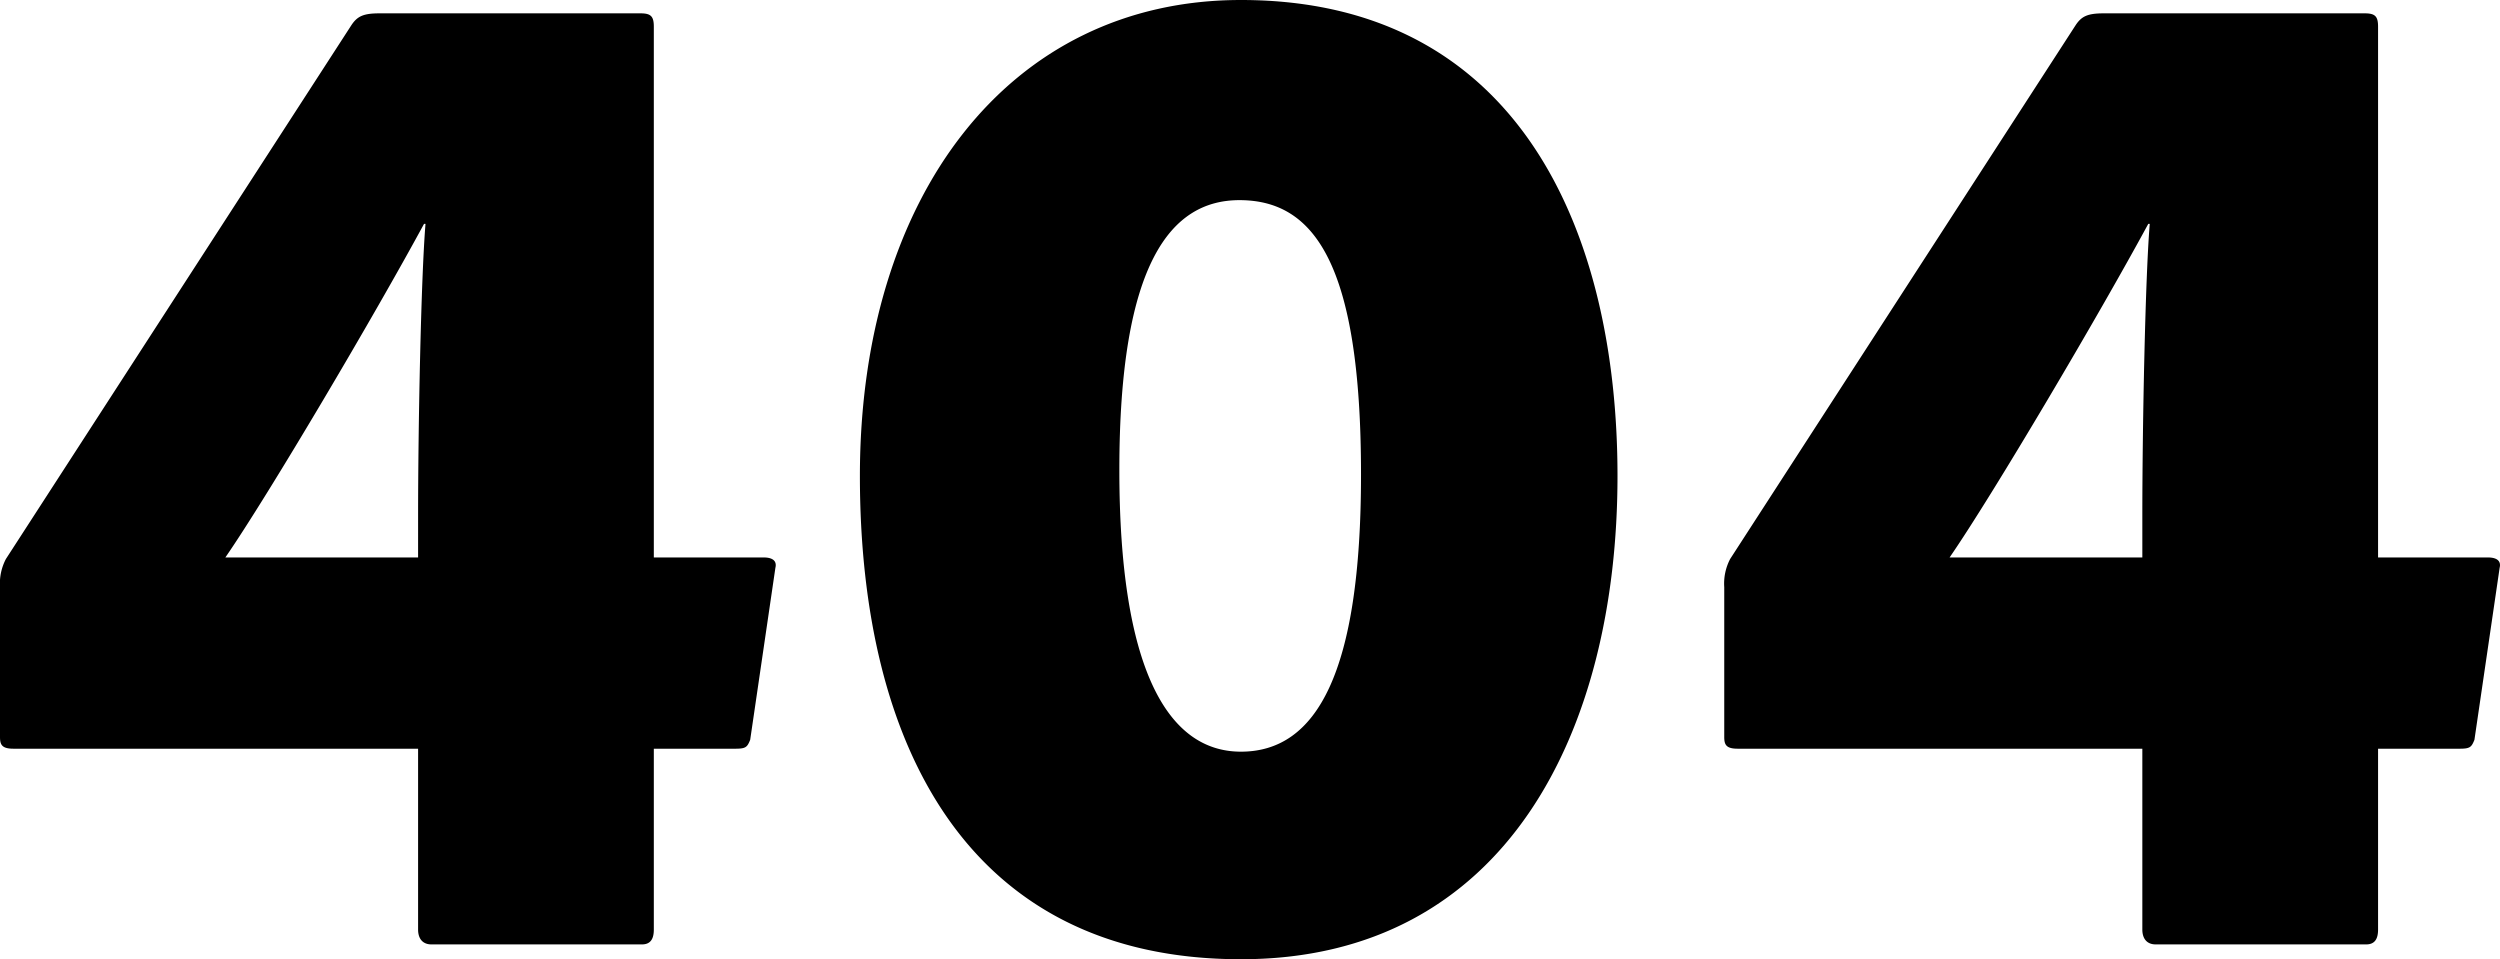<svg xmlns="http://www.w3.org/2000/svg" width="269.799" height="103.52" viewBox="0 0 269.799 103.52">
  <path id="Path_132471" data-name="Path 132471" d="M-88.24-21.12V-1.6c0,.96.48,1.6,1.44,1.6h22.72c.96,0,1.28-.64,1.28-1.6V-21.12H-54c1.12,0,1.28-.16,1.6-.96l2.72-18.56c.16-.64-.16-1.12-1.28-1.12H-62.8V-99.04c0-1.12-.32-1.44-1.44-1.44H-92.4c-1.76,0-2.4.32-3.04,1.28l-37.28,57.6a5.721,5.721,0,0,0-.64,3.04V-22.4c0,.8.16,1.28,1.44,1.28Zm0-20.64h-20.8c4.64-6.72,16.16-26.24,21.44-36h.16c-.48,5.76-.8,21.76-.8,31.52ZM.4-80.32c8,0,13.12,6.72,13.12,29.6C13.52-29.28,8.72-20.8.56-20.8c-8,0-13.12-9.12-13.12-30.4C-12.56-73.6-6.96-80.32.4-80.32ZM.56,1.6C29.2,1.6,41.2-23.04,41.2-50.56c0-26.24-10.56-51.36-40.64-51.36-25.12,0-41.12,21.28-41.12,51.36C-40.56-21.44-28.88,1.6.56,1.6ZM97.84-21.12V-1.6c0,.96.48,1.6,1.44,1.6H122c.96,0,1.28-.64,1.28-1.6V-21.12h8.8c1.12,0,1.28-.16,1.6-.96l2.72-18.56c.16-.64-.16-1.12-1.28-1.12H123.28V-99.04c0-1.12-.32-1.44-1.44-1.44H93.68c-1.76,0-2.4.32-3.04,1.28L53.36-41.6a5.721,5.721,0,0,0-.64,3.04V-22.4c0,.8.16,1.28,1.44,1.28Zm0-20.64H77.04c4.64-6.72,16.16-26.24,21.44-36h.16c-.48,5.76-.8,21.76-.8,31.52Z" transform="translate(133.36 101.92)"/>
</svg>
